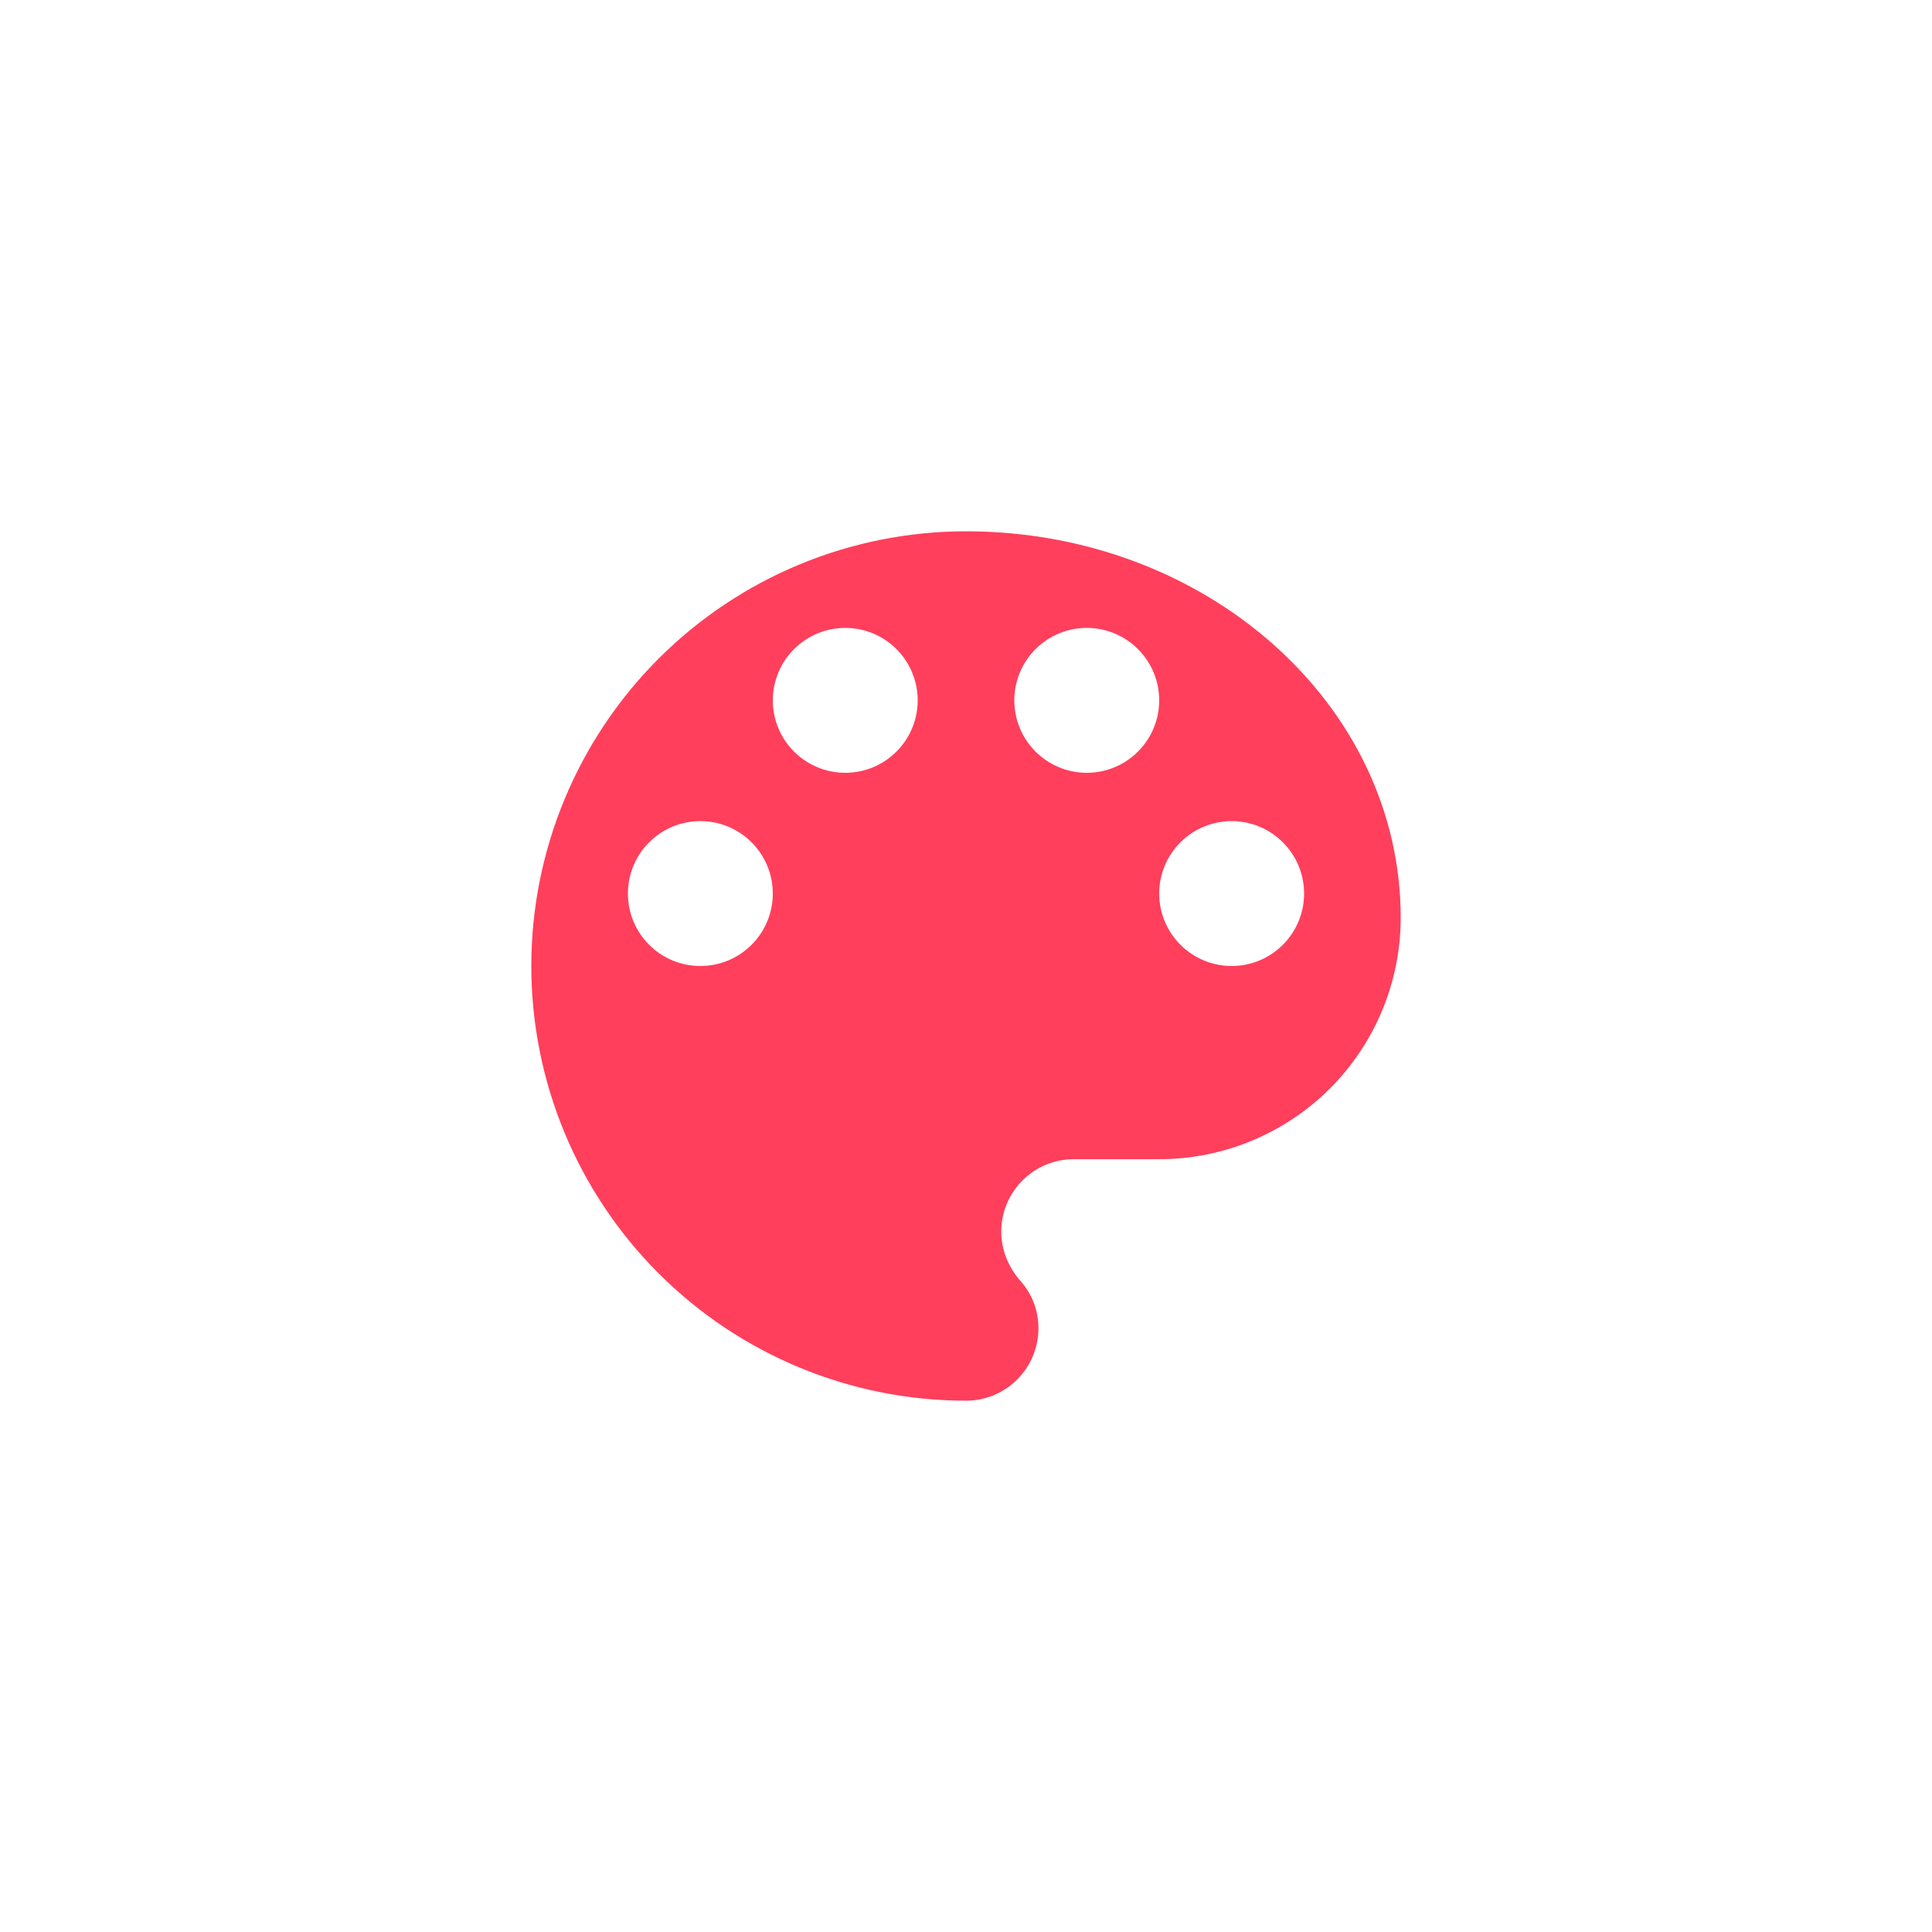 <svg width="80" height="80" viewBox="0 0 80 80" fill="none" xmlns="http://www.w3.org/2000/svg">
<path d="M51 40C50.204 40 49.441 39.684 48.879 39.121C48.316 38.559 48 37.796 48 37C48 36.204 48.316 35.441 48.879 34.879C49.441 34.316 50.204 34 51 34C51.796 34 52.559 34.316 53.121 34.879C53.684 35.441 54 36.204 54 37C54 37.796 53.684 38.559 53.121 39.121C52.559 39.684 51.796 40 51 40ZM45 32C44.204 32 43.441 31.684 42.879 31.121C42.316 30.559 42 29.796 42 29C42 28.204 42.316 27.441 42.879 26.879C43.441 26.316 44.204 26 45 26C45.796 26 46.559 26.316 47.121 26.879C47.684 27.441 48 28.204 48 29C48 29.796 47.684 30.559 47.121 31.121C46.559 31.684 45.796 32 45 32ZM35 32C34.204 32 33.441 31.684 32.879 31.121C32.316 30.559 32 29.796 32 29C32 28.204 32.316 27.441 32.879 26.879C33.441 26.316 34.204 26 35 26C35.796 26 36.559 26.316 37.121 26.879C37.684 27.441 38 28.204 38 29C38 29.796 37.684 30.559 37.121 31.121C36.559 31.684 35.796 32 35 32ZM29 40C28.204 40 27.441 39.684 26.879 39.121C26.316 38.559 26 37.796 26 37C26 36.204 26.316 35.441 26.879 34.879C27.441 34.316 28.204 34 29 34C29.796 34 30.559 34.316 31.121 34.879C31.684 35.441 32 36.204 32 37C32 37.796 31.684 38.559 31.121 39.121C30.559 39.684 29.796 40 29 40ZM40 22C35.226 22 30.648 23.896 27.272 27.272C23.896 30.648 22 35.226 22 40C22 44.774 23.896 49.352 27.272 52.728C30.648 56.104 35.226 58 40 58C40.796 58 41.559 57.684 42.121 57.121C42.684 56.559 43 55.796 43 55C43 54.22 42.7 53.52 42.22 53C41.76 52.46 41.46 51.76 41.46 51C41.46 50.204 41.776 49.441 42.339 48.879C42.901 48.316 43.664 48 44.46 48H48C50.652 48 53.196 46.946 55.071 45.071C56.946 43.196 58 40.652 58 38C58 29.16 49.94 22 40 22Z" fill="#FF3F5C"/>
</svg>
